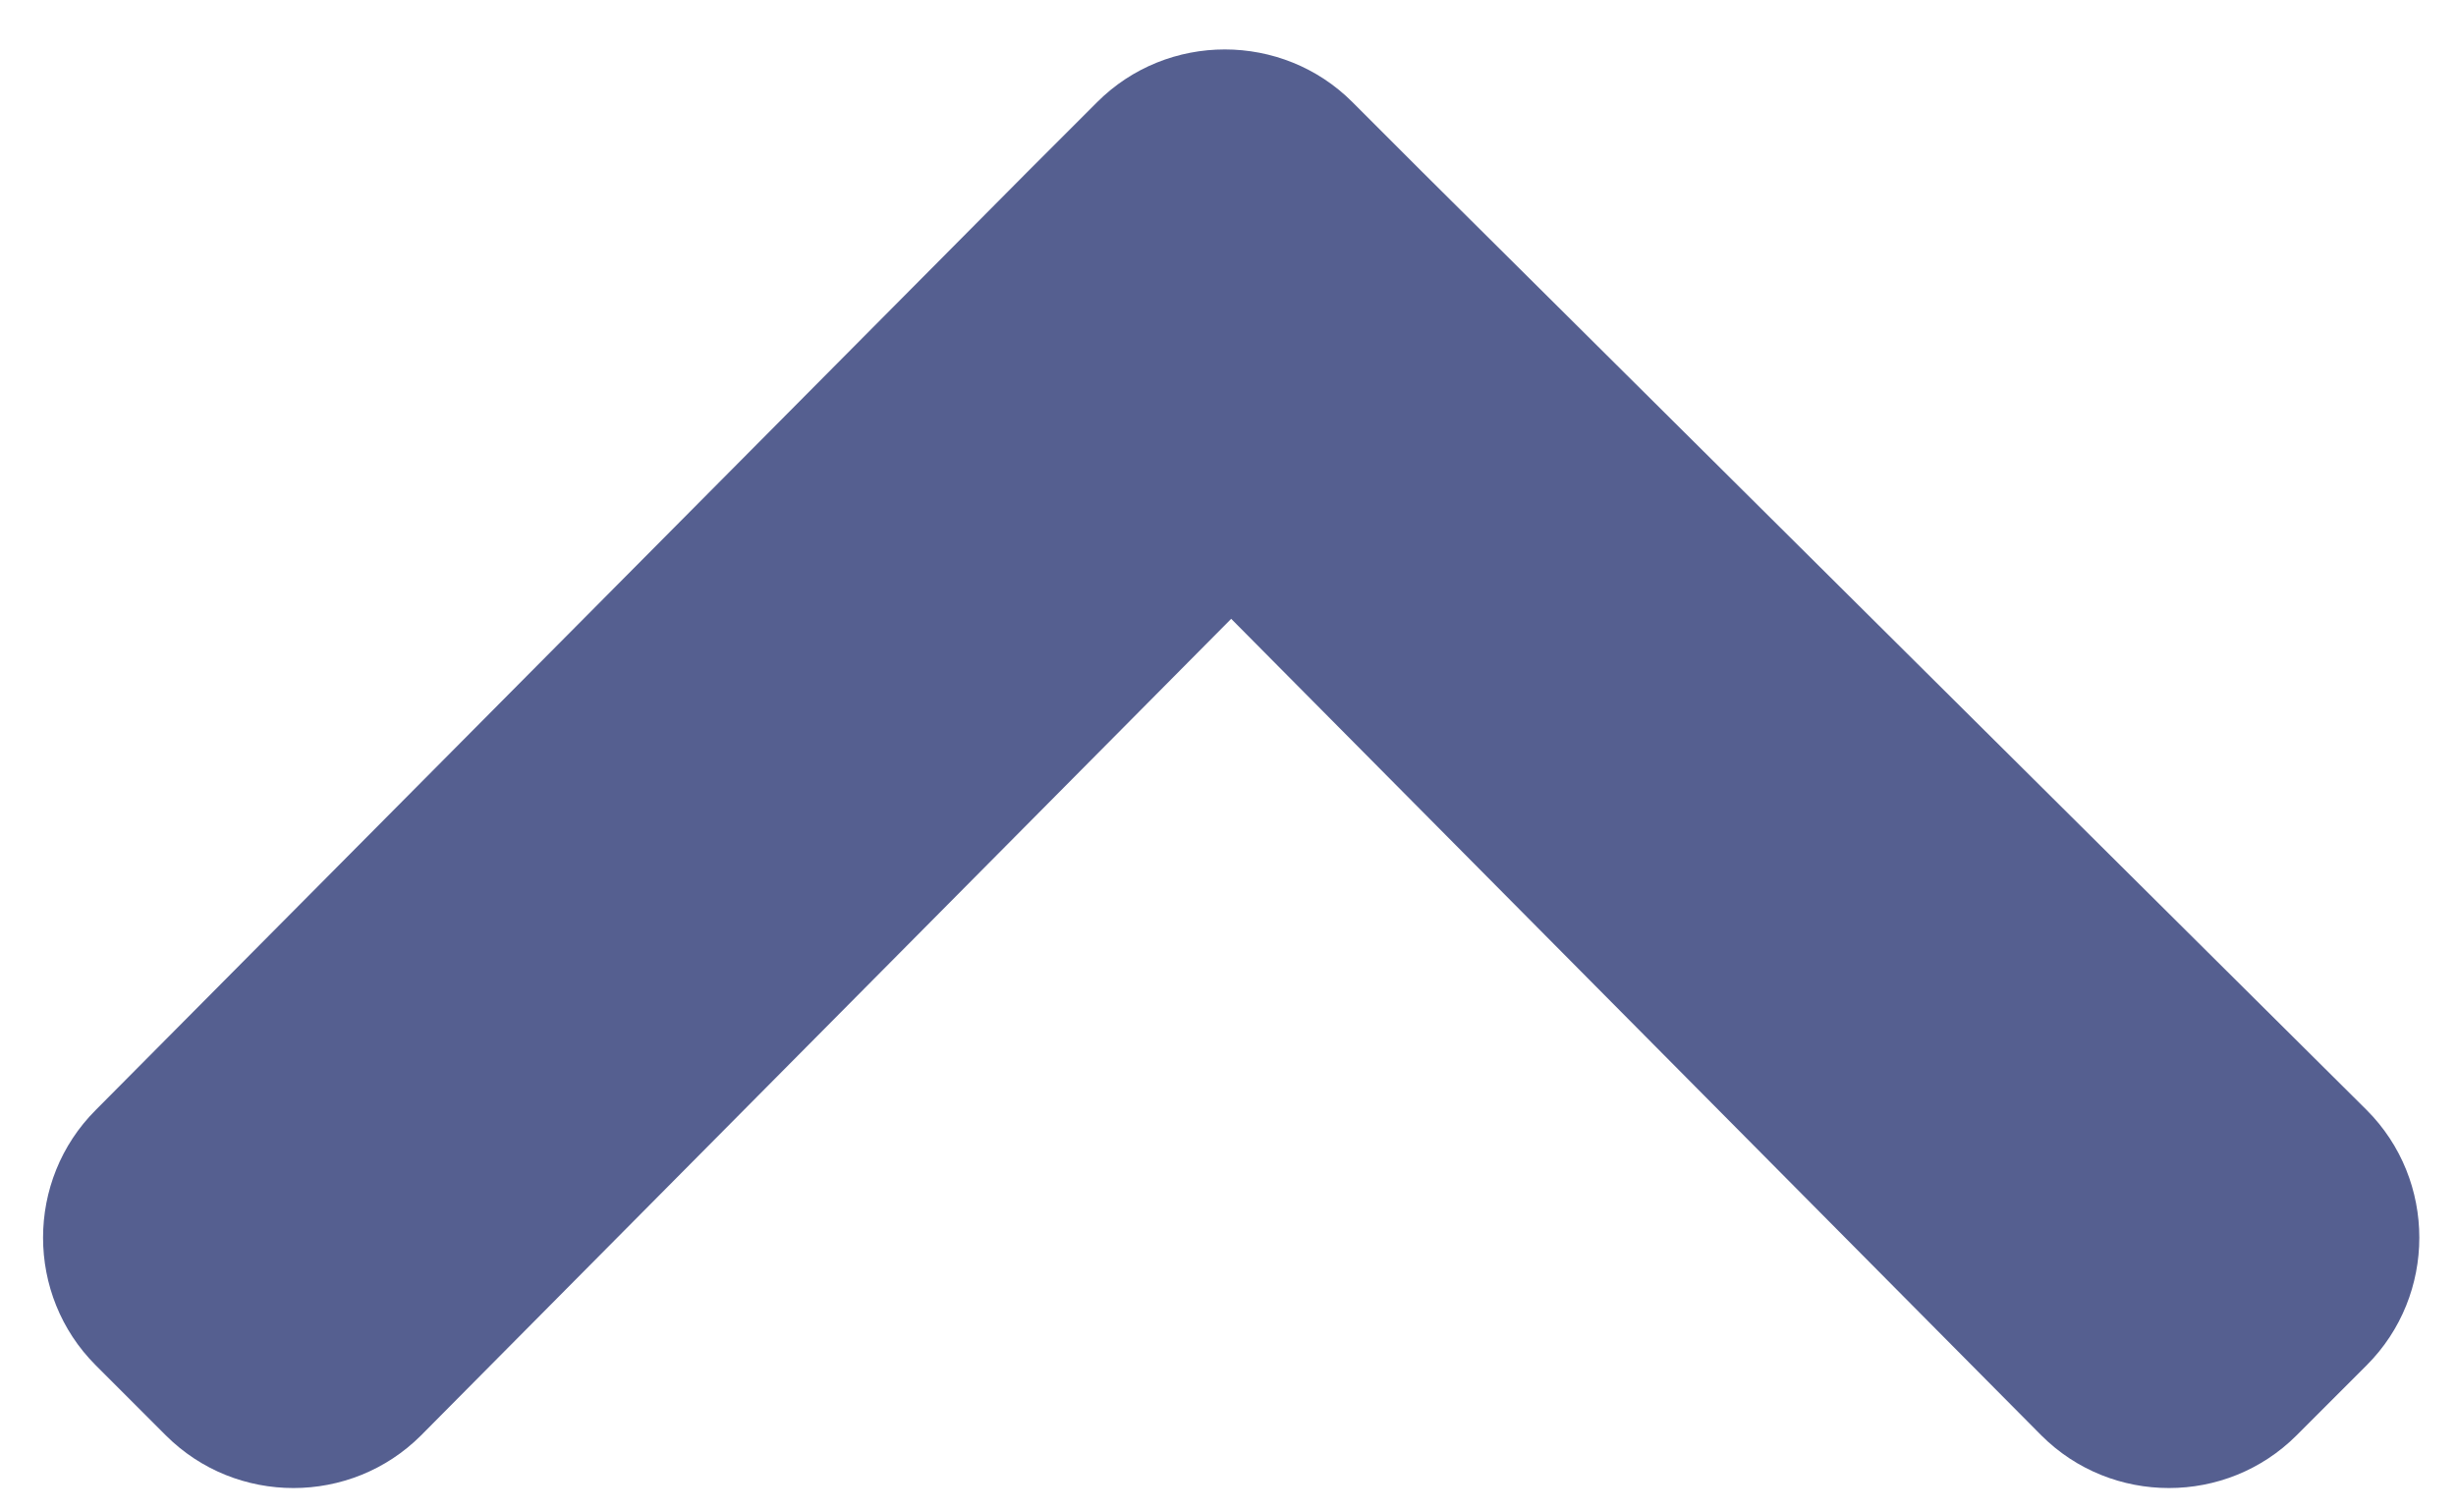 <?xml version="1.0" encoding="utf-8"?>
<!-- Generator: Adobe Illustrator 18.0.0, SVG Export Plug-In . SVG Version: 6.00 Build 0)  -->
<!DOCTYPE svg PUBLIC "-//W3C//DTD SVG 1.1//EN" "http://www.w3.org/Graphics/SVG/1.1/DTD/svg11.dtd">
<svg version="1.1" id="Layer_1" xmlns="http://www.w3.org/2000/svg" xmlns:xlink="http://www.w3.org/1999/xlink" x="0px" y="0px"
	 viewBox="0 0 38.5 23.7" enable-background="new 0 0 38.5 23.7" xml:space="preserve">
<path d="M37.1,17.4L22.3,2.7l-1.1-1.1c-1.1-1.1-2.9-1.1-4,0l-1.1,1.1l0,0L1.5,17.4c-1.1,1.1-1.1,2.9,0,4l1.1,1.1
	c1.1,1.1,2.9,1.1,4,0L19.3,9.7L32,22.5c1.1,1.1,2.9,1.1,4,0l1.1-1.1C38.2,20.3,38.2,18.5,37.1,17.4z" fill="#555F90"/>
</svg>
